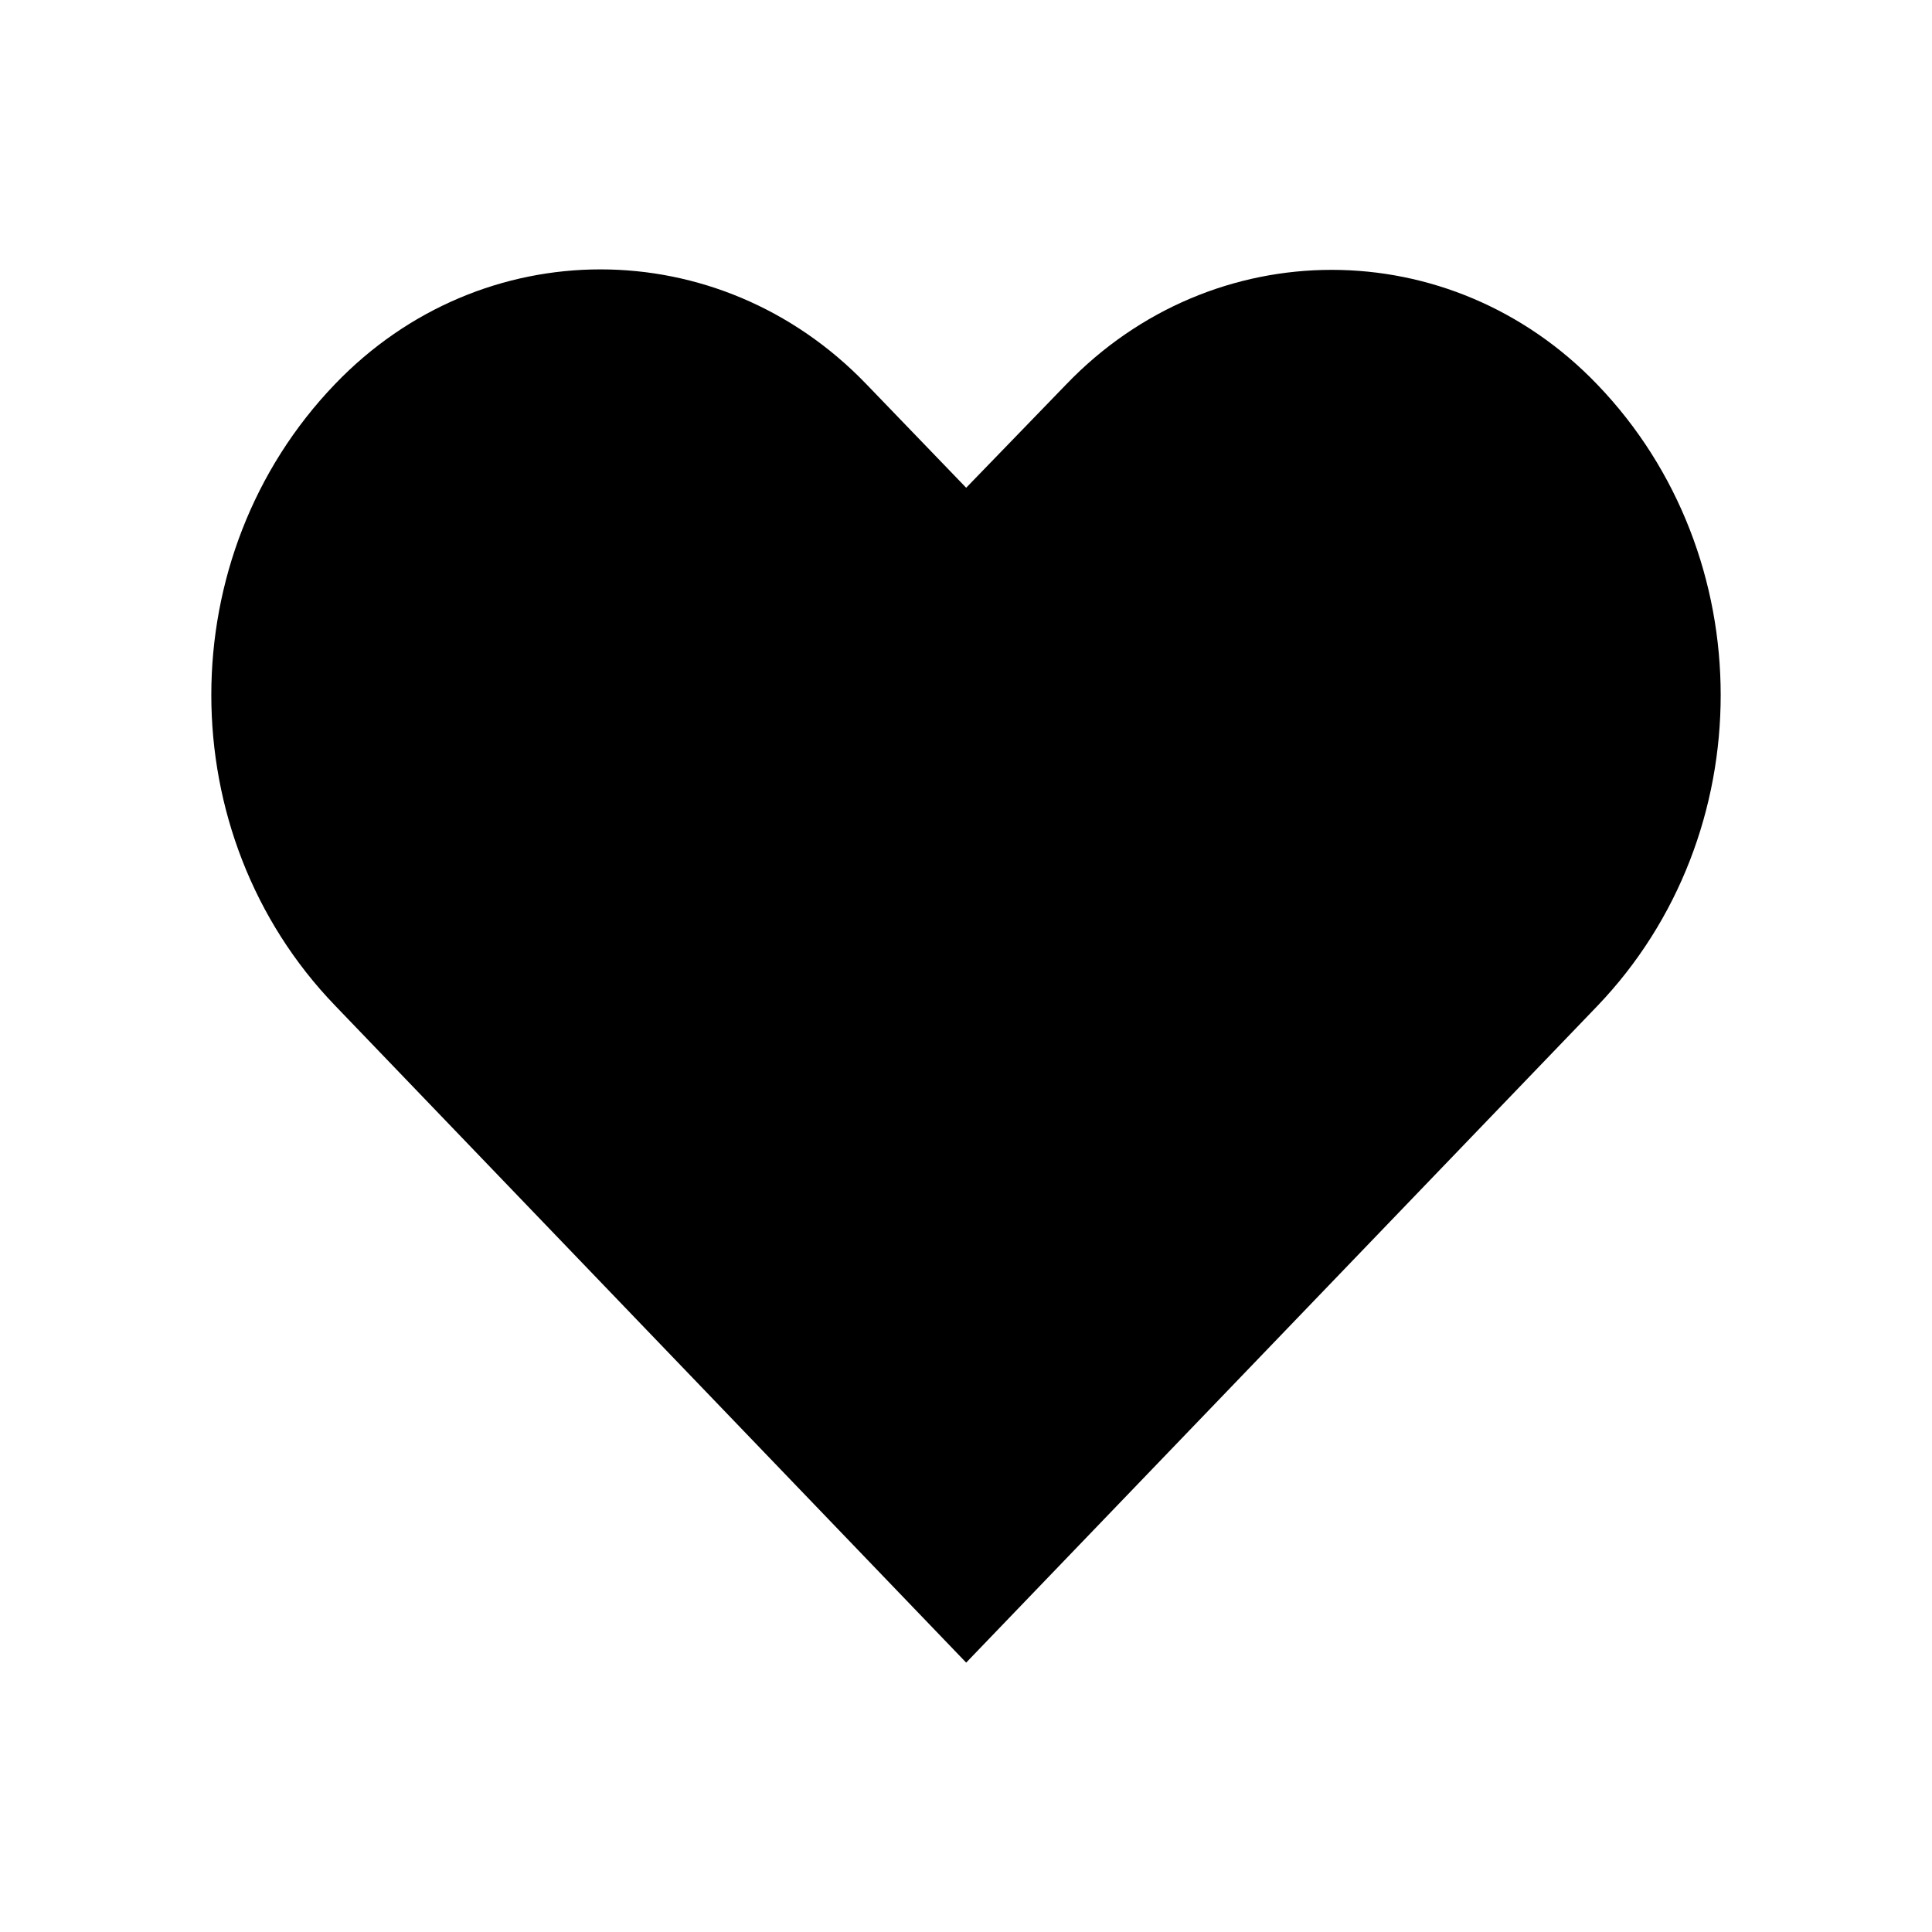 <svg xmlns="http://www.w3.org/2000/svg" width="512" height="512" viewBox="0 0 512 512">
  <path d="M423.284,101.887c-38.872-40.497-101.867-40.497-140.739,0l-26.498,27.373-26.498-27.498c-38.997-40.497-101.867-40.497-140.739,0-43.747,45.496-43.747,119.366,0,164.737l167.237,174.111,167.237-173.986c43.622-45.496,43.622-119.366,0-164.737"/>
</svg>
